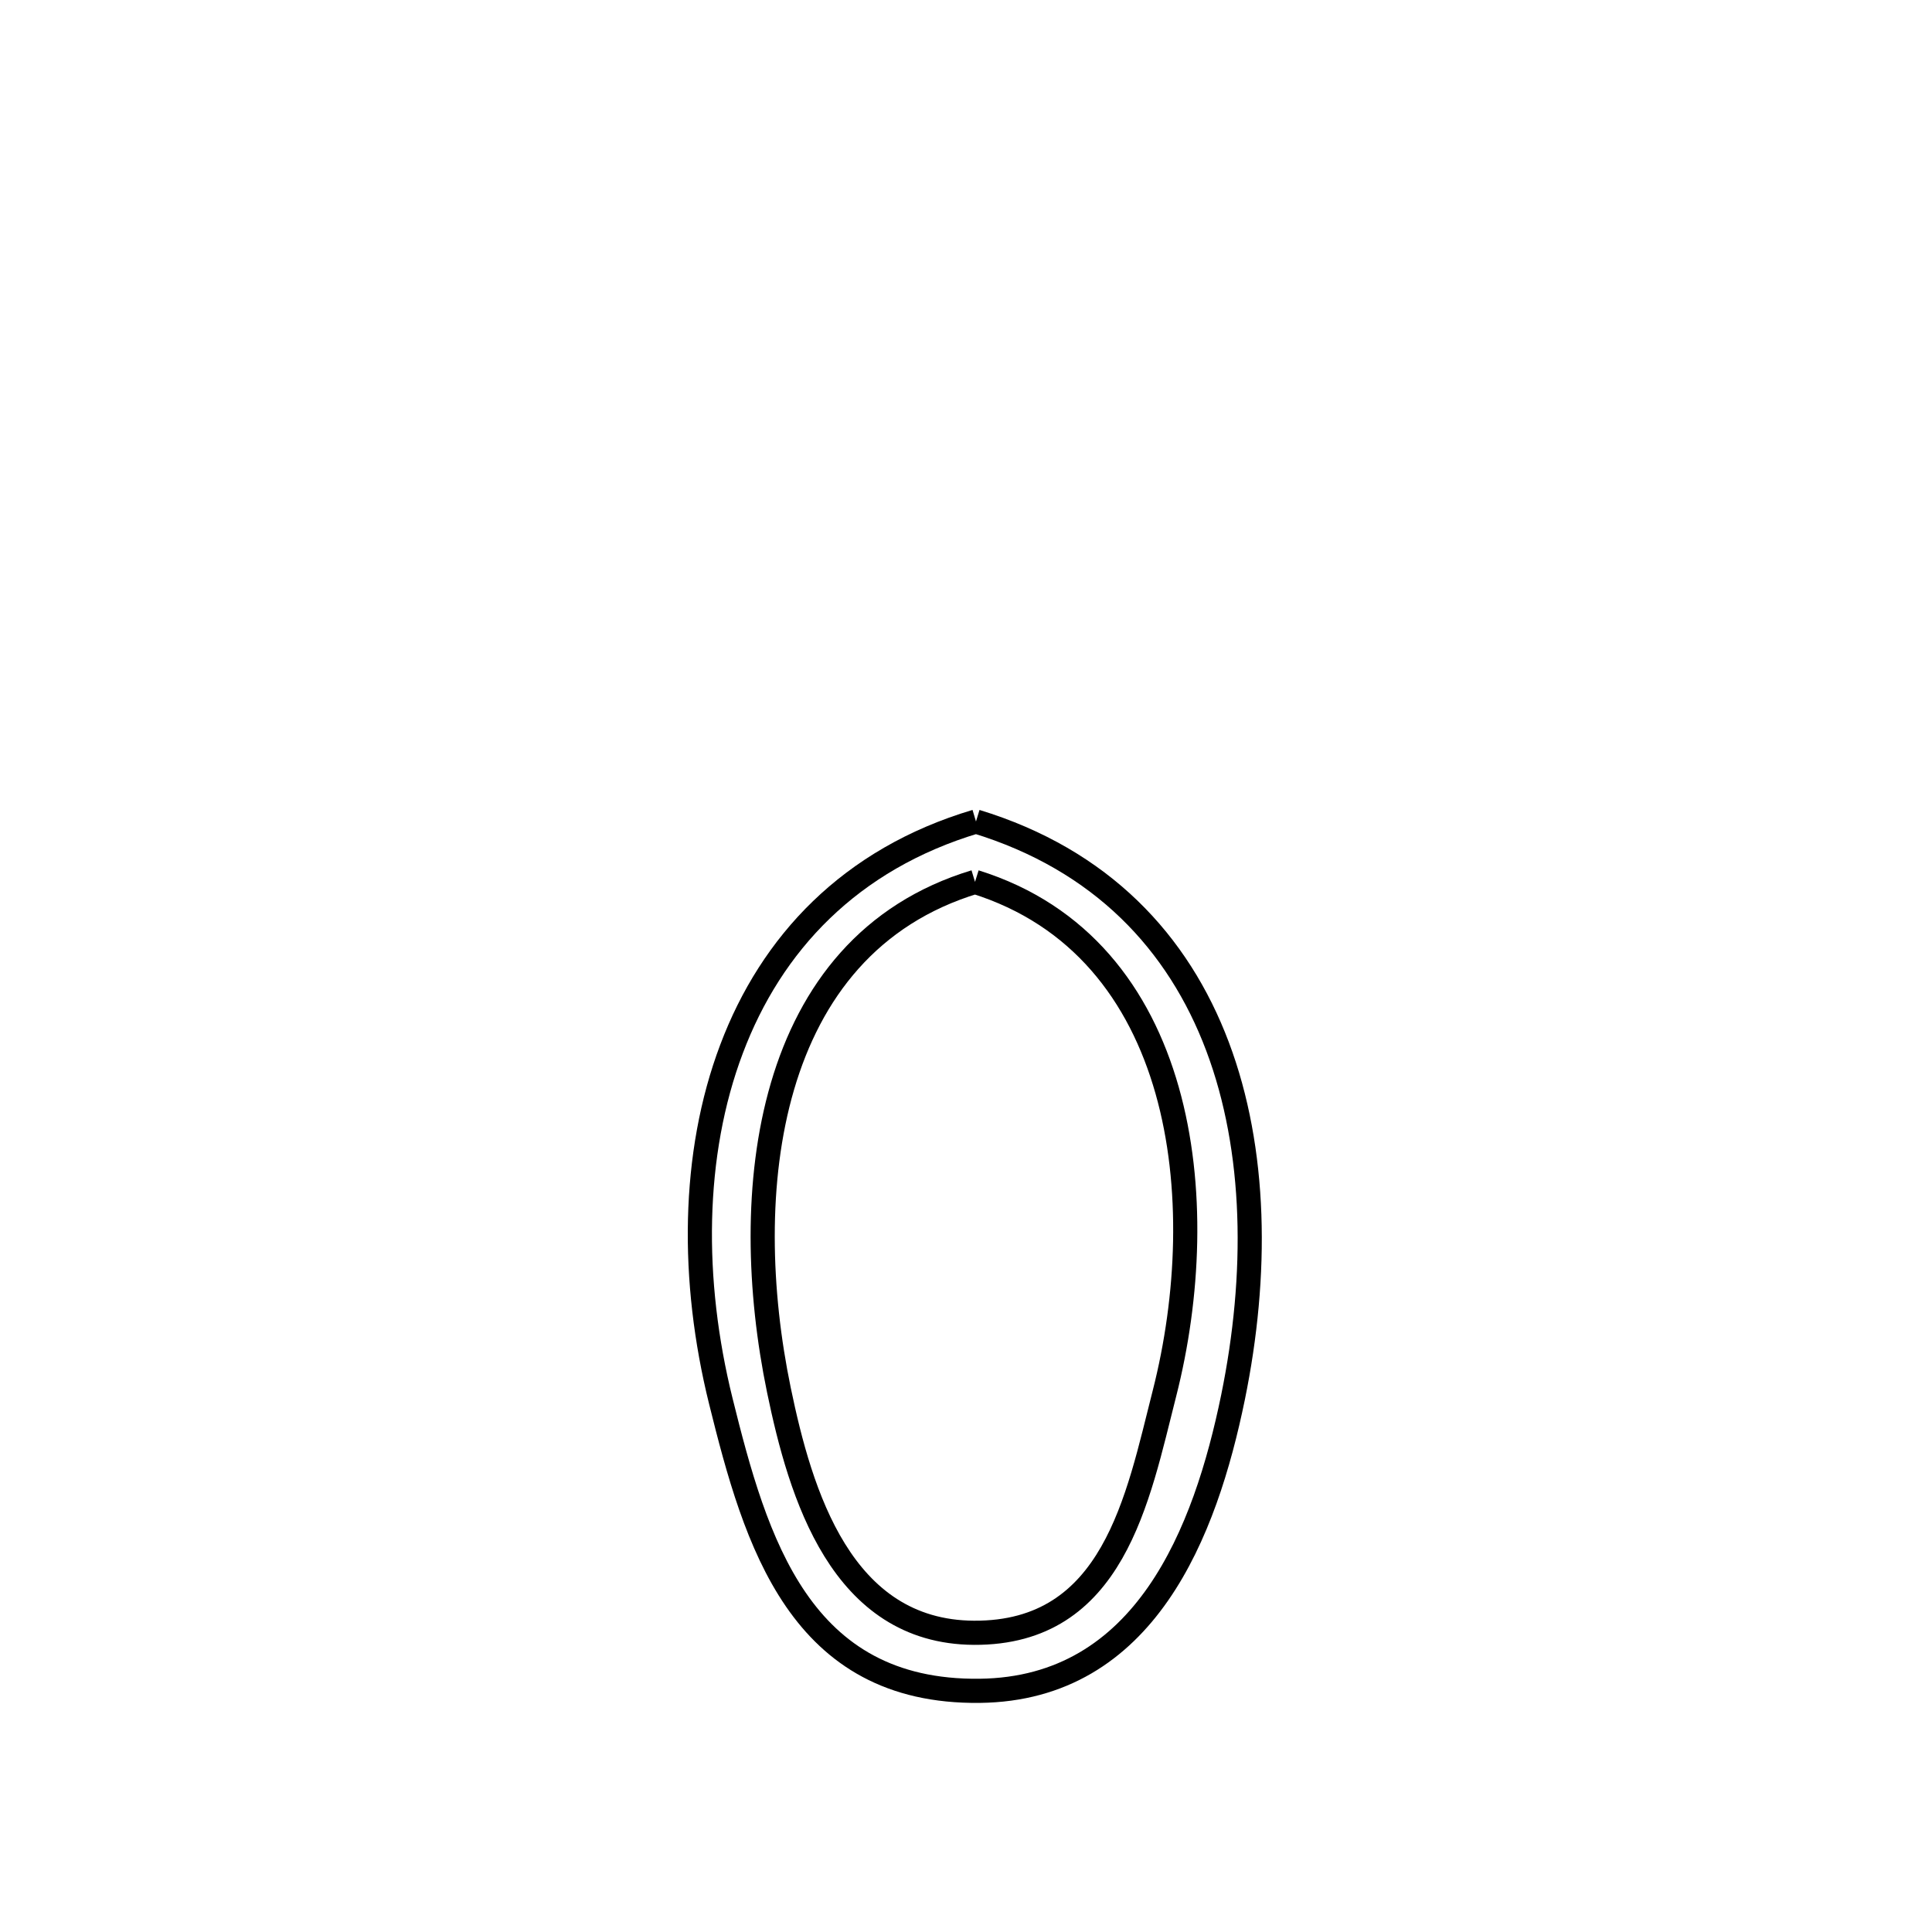 <svg xmlns="http://www.w3.org/2000/svg" viewBox="0.0 0.0 24.0 24.0" height="200px" width="200px"><path fill="none" stroke="black" stroke-width=".3" stroke-opacity="1.0"  filling="0" d="M12.124 10.205 L12.124 10.205 C13.684 10.681 14.638 11.709 15.124 12.998 C15.61 14.287 15.628 15.838 15.317 17.358 C14.974 19.028 14.228 20.98 12.17 21.004 C9.935 21.03 9.388 19.157 8.954 17.404 C8.583 15.907 8.593 14.34 9.087 13.032 C9.58 11.723 10.558 10.672 12.124 10.205 L12.124 10.205"></path>
<path fill="none" stroke="black" stroke-width=".3" stroke-opacity="1.0"  filling="0" d="M12.112 10.955 L12.112 10.955 C14.729 11.772 15.074 14.921 14.465 17.311 C14.133 18.613 13.836 20.293 12.098 20.283 C10.45 20.273 9.943 18.559 9.676 17.269 C9.17 14.824 9.489 11.749 12.112 10.955 L12.112 10.955"></path></svg>